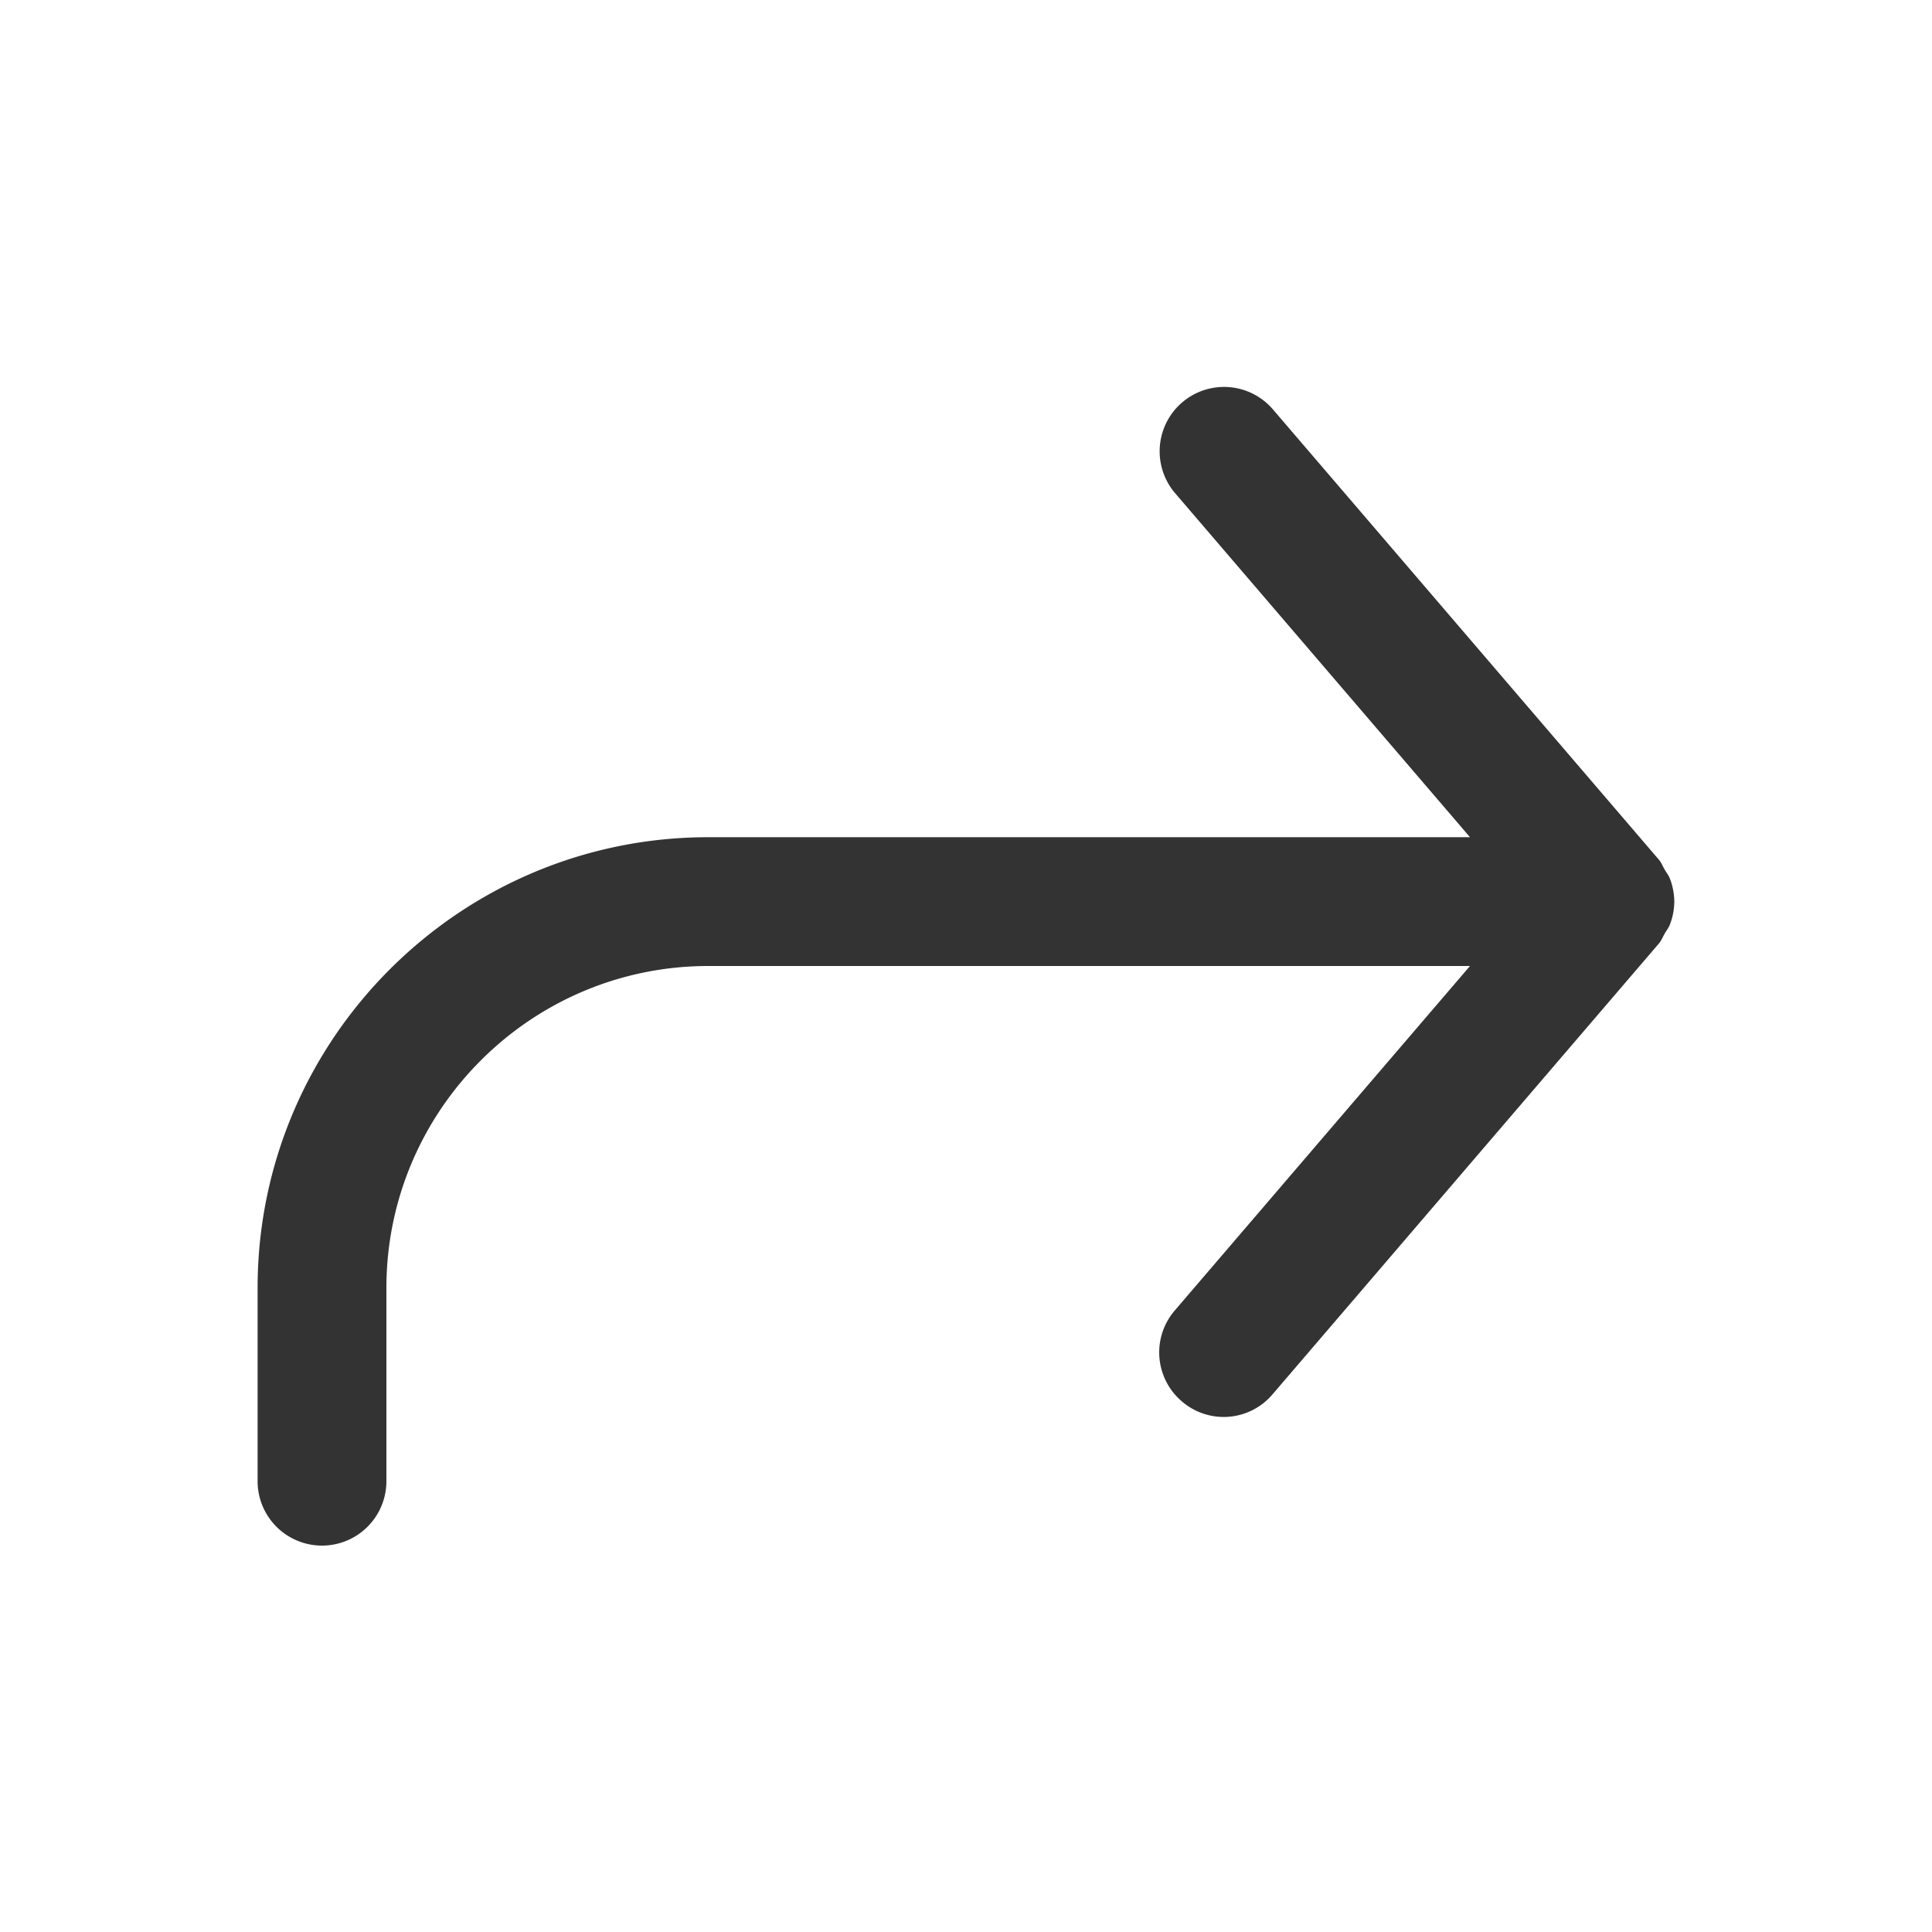 <svg xmlns="http://www.w3.org/2000/svg" viewBox="0 0 30 30"><path d="M18.35 21.759a.994.994 0 0 0 1.41-.108l5.999-7c.04-.047.06-.102.09-.154.026-.045.058-.084.078-.133a.995.995 0 0 0 .071-.355L26 14l-.002-.01a.998.998 0 0 0-.071-.354c-.02-.05-.052-.088-.078-.133-.03-.051-.05-.107-.09-.154l-6-7a1 1 0 0 0-1.518 1.302L22.826 13H11c-3.86 0-7 3.14-7 7v3a1 1 0 1 0 2 0v-3c0-2.757 2.243-5 5-5h11.826l-4.585 5.35a.998.998 0 0 0 .109 1.409z" fill="#333"/></svg>
